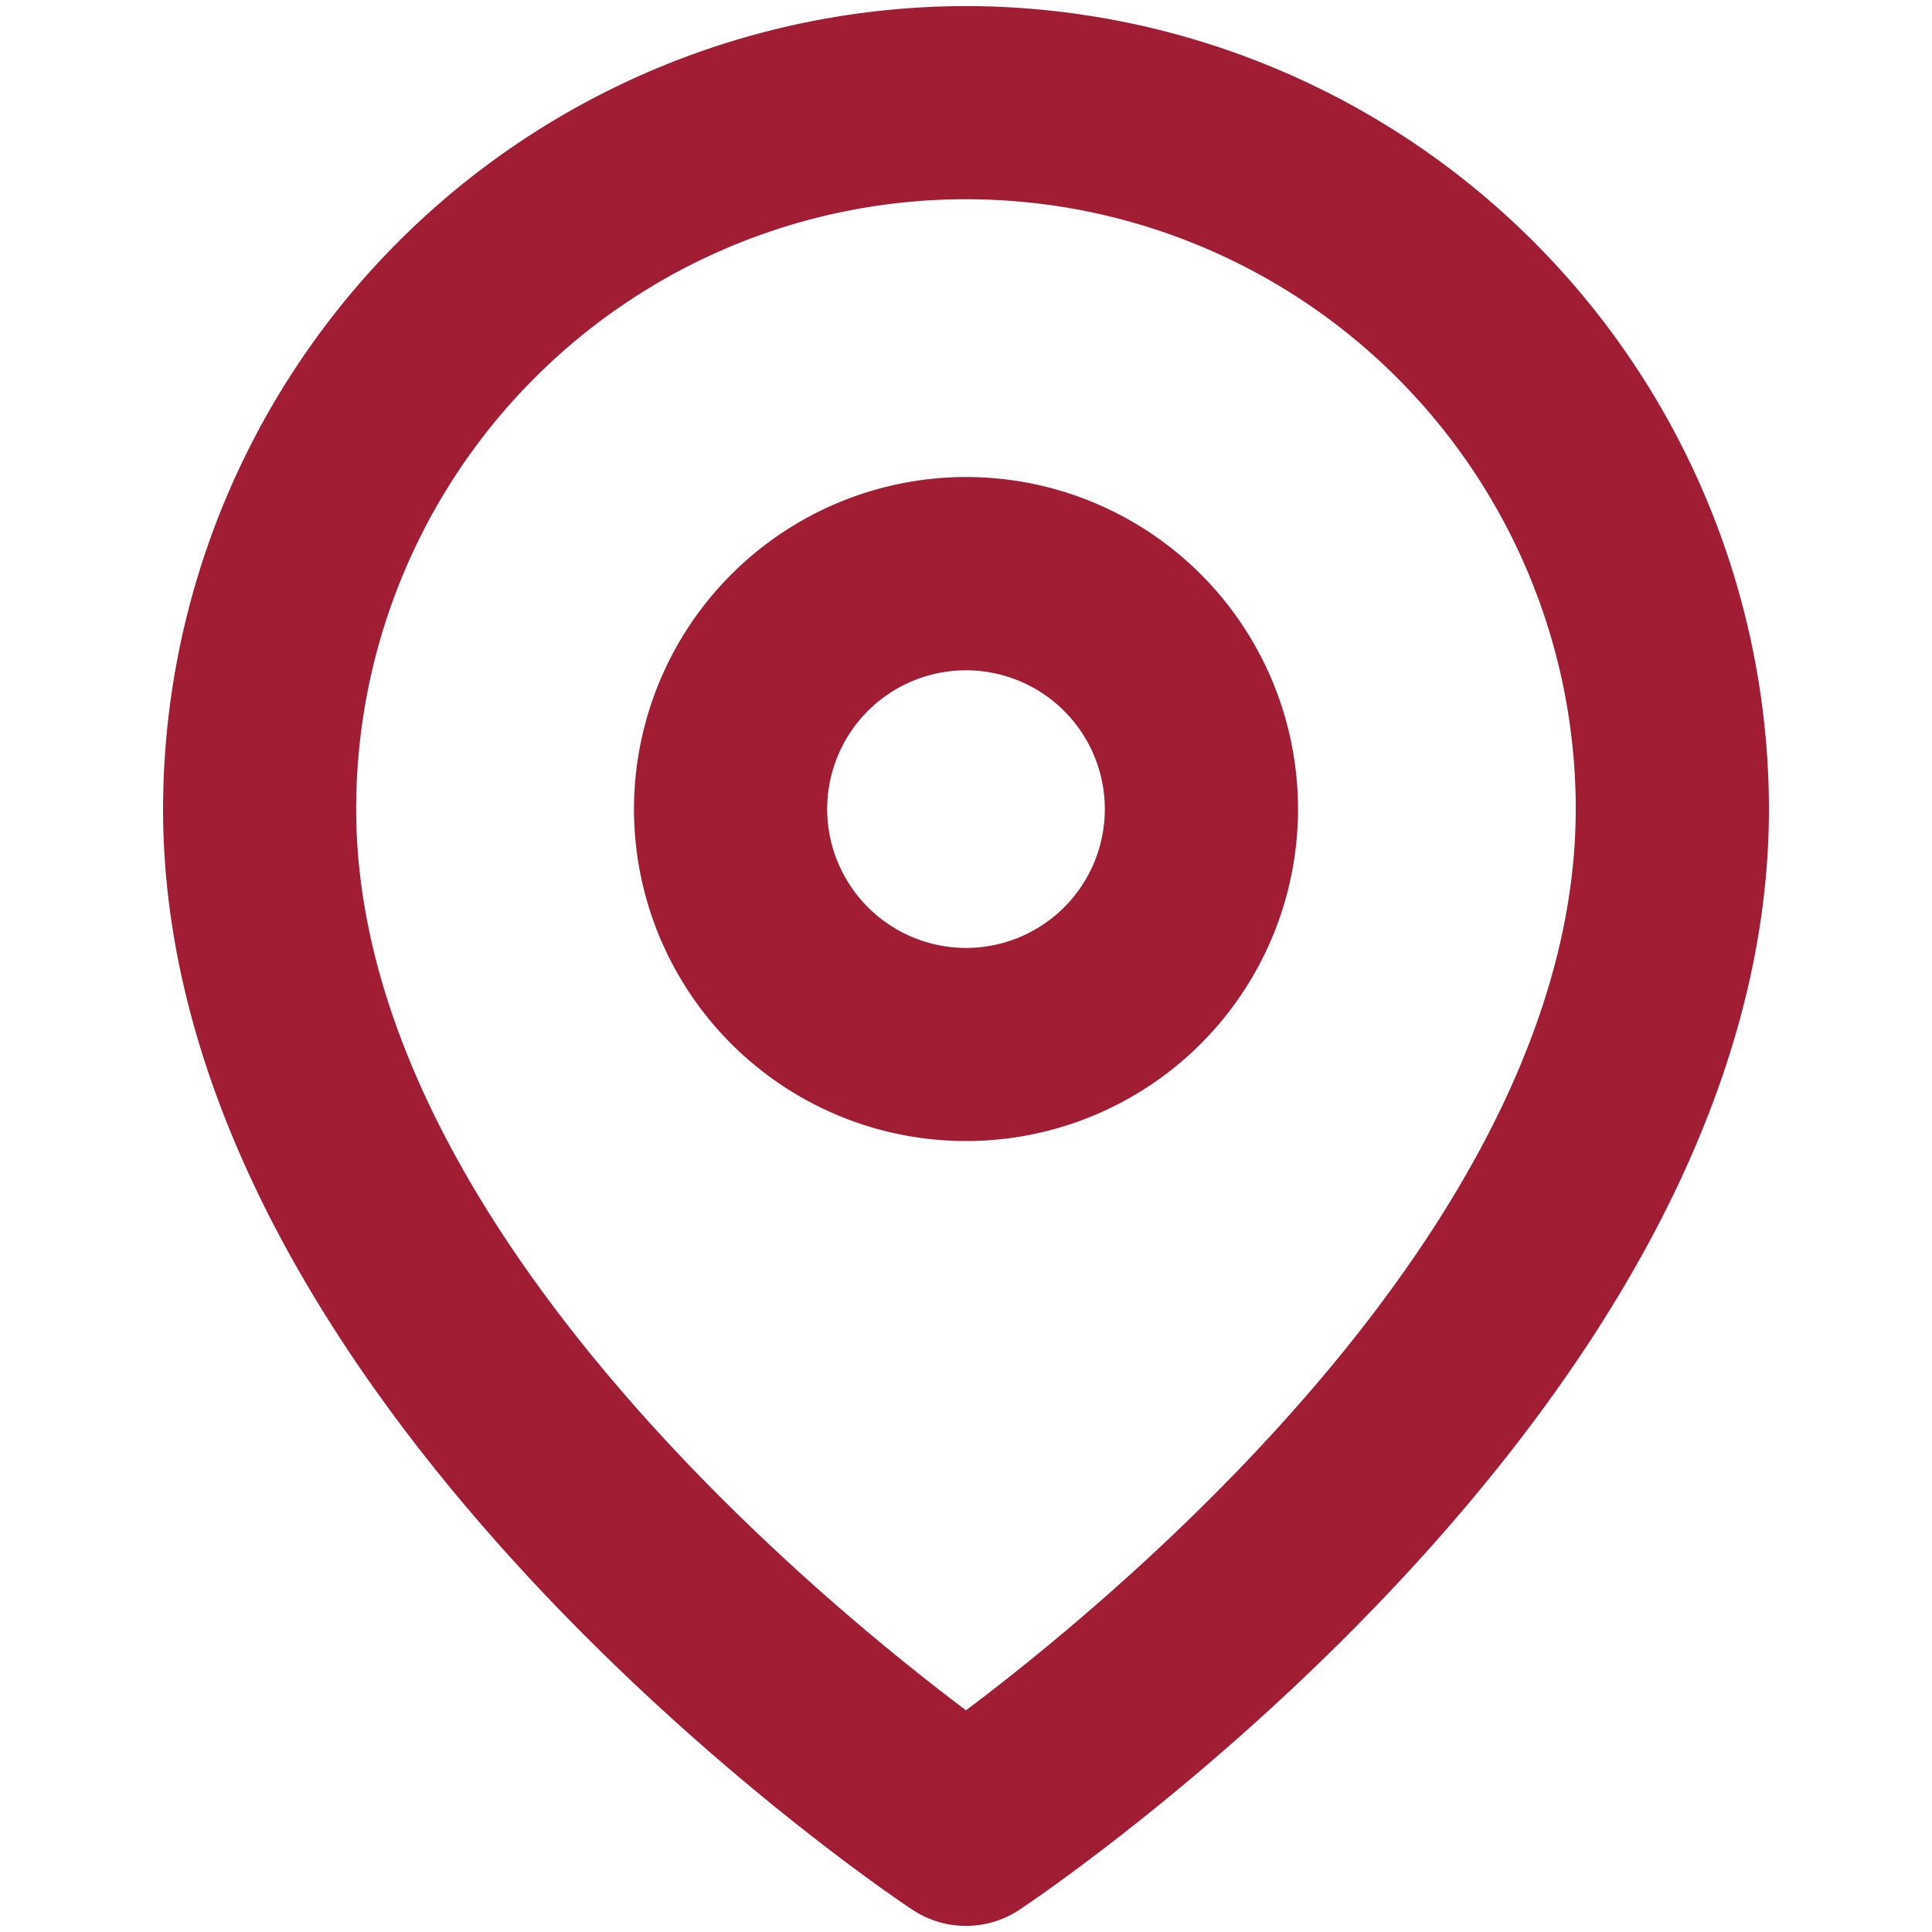 <svg xmlns="http://www.w3.org/2000/svg" xmlns:xlink="http://www.w3.org/1999/xlink" width="20" height="20" viewBox="0 0 20 20"><defs><clipPath id="b"><rect width="20" height="20"/></clipPath></defs><g id="a" clip-path="url(#b)"><g transform="translate(-1.812 -0.437)"><path d="M11.812.5a8.322,8.322,0,0,1,8.312,8.312c0,6.152-7.441,11.183-7.758,11.394a1,1,0,0,1-1.109,0C10.941,20,3.5,14.964,3.5,8.812A8.322,8.322,0,0,1,11.812.5Zm0,17.642c1.634-1.229,6.312-5.116,6.312-9.33a6.312,6.312,0,0,0-12.625,0C5.5,13.026,10.178,16.913,11.812,18.142Z" transform="translate(0 0)" fill="#a11d34"/><path d="M15.937,9.5A3.437,3.437,0,1,1,12.5,12.937,3.441,3.441,0,0,1,15.937,9.5Zm0,4.875A1.437,1.437,0,1,0,14.5,12.937,1.439,1.439,0,0,0,15.937,14.375Z" transform="translate(-4.125 -4.125)" fill="#a11d34"/></g></g></svg>